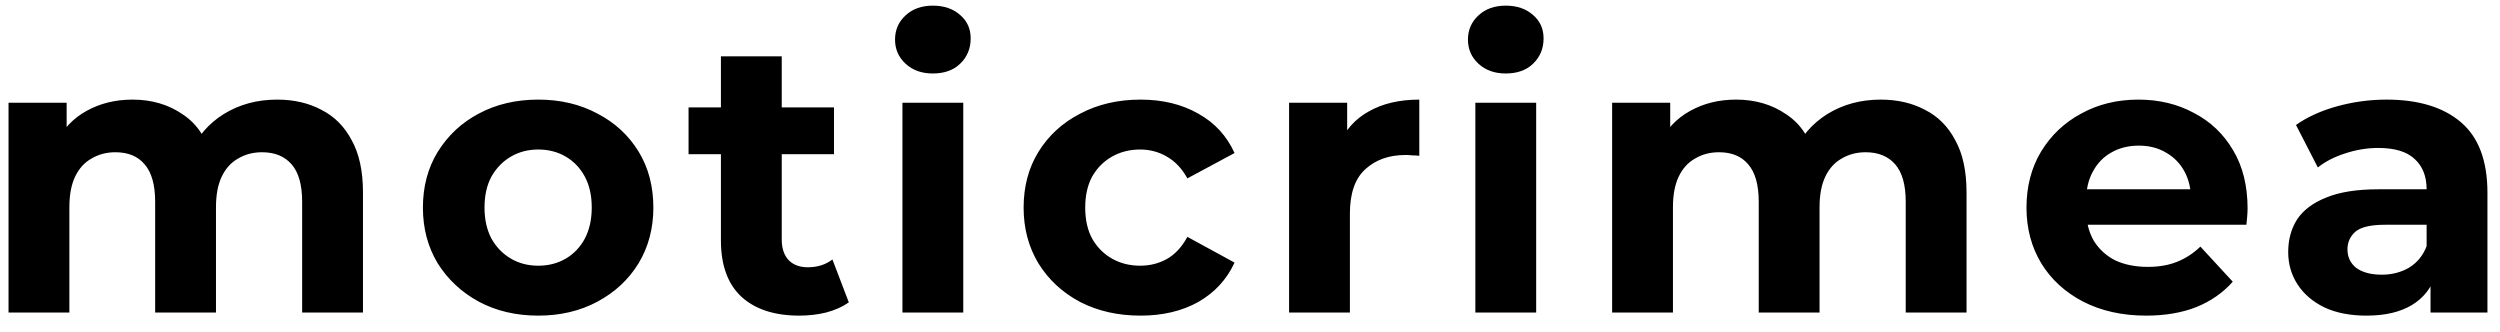 <svg width="128" height="17" viewBox="0 0 128 17" fill="none" xmlns="http://www.w3.org/2000/svg">
<path d="M14.192 5.1C15.044 5.1 15.796 5.273 16.448 5.619C17.113 5.952 17.633 6.471 18.005 7.176C18.391 7.868 18.584 8.76 18.584 9.851V16H15.47V10.33C15.47 9.465 15.29 8.826 14.931 8.414C14.571 8.001 14.066 7.795 13.414 7.795C12.961 7.795 12.555 7.902 12.196 8.114C11.836 8.314 11.557 8.62 11.357 9.033C11.158 9.445 11.058 9.971 11.058 10.61V16H7.944V10.33C7.944 9.465 7.764 8.826 7.405 8.414C7.059 8.001 6.559 7.795 5.907 7.795C5.455 7.795 5.049 7.902 4.69 8.114C4.33 8.314 4.051 8.62 3.851 9.033C3.651 9.445 3.552 9.971 3.552 10.61V16H0.437V5.26H3.412V8.194L2.853 7.336C3.226 6.604 3.751 6.052 4.43 5.679C5.122 5.293 5.907 5.1 6.786 5.1C7.771 5.1 8.629 5.353 9.361 5.859C10.106 6.351 10.599 7.11 10.838 8.134L9.74 7.835C10.1 6.997 10.672 6.331 11.457 5.839C12.256 5.346 13.167 5.1 14.192 5.1ZM27.562 16.16C26.418 16.16 25.4 15.92 24.508 15.441C23.63 14.962 22.931 14.31 22.412 13.485C21.906 12.646 21.653 11.695 21.653 10.63C21.653 9.552 21.906 8.6 22.412 7.775C22.931 6.937 23.63 6.284 24.508 5.819C25.4 5.34 26.418 5.1 27.562 5.1C28.694 5.1 29.705 5.34 30.597 5.819C31.488 6.284 32.187 6.93 32.693 7.755C33.199 8.58 33.452 9.539 33.452 10.63C33.452 11.695 33.199 12.646 32.693 13.485C32.187 14.31 31.488 14.962 30.597 15.441C29.705 15.92 28.694 16.16 27.562 16.16ZM27.562 13.604C28.081 13.604 28.547 13.485 28.96 13.245C29.372 13.005 29.698 12.666 29.938 12.227C30.177 11.774 30.297 11.242 30.297 10.63C30.297 10.004 30.177 9.472 29.938 9.033C29.698 8.594 29.372 8.254 28.96 8.015C28.547 7.775 28.081 7.655 27.562 7.655C27.043 7.655 26.577 7.775 26.165 8.015C25.752 8.254 25.419 8.594 25.167 9.033C24.927 9.472 24.807 10.004 24.807 10.63C24.807 11.242 24.927 11.774 25.167 12.227C25.419 12.666 25.752 13.005 26.165 13.245C26.577 13.485 27.043 13.604 27.562 13.604ZM40.923 16.16C39.659 16.16 38.674 15.84 37.969 15.201C37.263 14.549 36.911 13.584 36.911 12.307V2.884H40.025V12.267C40.025 12.719 40.145 13.072 40.384 13.325C40.624 13.565 40.95 13.684 41.362 13.684C41.855 13.684 42.274 13.551 42.62 13.285L43.459 15.481C43.139 15.707 42.753 15.88 42.301 16C41.861 16.107 41.402 16.16 40.923 16.16ZM35.254 7.895V5.499H42.7V7.895H35.254ZM46.205 16V5.26H49.319V16H46.205ZM47.762 3.762C47.19 3.762 46.724 3.596 46.365 3.263C46.005 2.931 45.826 2.518 45.826 2.026C45.826 1.533 46.005 1.121 46.365 0.788C46.724 0.455 47.19 0.289 47.762 0.289C48.334 0.289 48.8 0.449 49.16 0.768C49.519 1.074 49.699 1.473 49.699 1.966C49.699 2.485 49.519 2.917 49.16 3.263C48.813 3.596 48.348 3.762 47.762 3.762ZM58.398 16.16C57.24 16.16 56.209 15.927 55.304 15.461C54.399 14.982 53.687 14.323 53.168 13.485C52.662 12.646 52.409 11.695 52.409 10.63C52.409 9.552 52.662 8.6 53.168 7.775C53.687 6.937 54.399 6.284 55.304 5.819C56.209 5.34 57.24 5.1 58.398 5.1C59.529 5.1 60.514 5.34 61.353 5.819C62.191 6.284 62.81 6.957 63.209 7.835L60.794 9.133C60.514 8.627 60.162 8.254 59.736 8.015C59.323 7.775 58.871 7.655 58.378 7.655C57.846 7.655 57.367 7.775 56.941 8.015C56.515 8.254 56.176 8.594 55.923 9.033C55.683 9.472 55.563 10.004 55.563 10.63C55.563 11.255 55.683 11.788 55.923 12.227C56.176 12.666 56.515 13.005 56.941 13.245C57.367 13.485 57.846 13.604 58.378 13.604C58.871 13.604 59.323 13.491 59.736 13.265C60.162 13.025 60.514 12.646 60.794 12.127L63.209 13.445C62.81 14.31 62.191 14.982 61.353 15.461C60.514 15.927 59.529 16.16 58.398 16.16ZM66.001 16V5.26H68.975V8.294L68.556 7.416C68.875 6.657 69.388 6.085 70.093 5.699C70.799 5.3 71.657 5.1 72.668 5.1V7.975C72.535 7.961 72.416 7.955 72.309 7.955C72.203 7.941 72.09 7.935 71.97 7.935C71.118 7.935 70.426 8.181 69.894 8.673C69.374 9.153 69.115 9.905 69.115 10.929V16H66.001ZM75.538 16V5.26H78.652V16H75.538ZM77.095 3.762C76.523 3.762 76.057 3.596 75.698 3.263C75.338 2.931 75.159 2.518 75.159 2.026C75.159 1.533 75.338 1.121 75.698 0.788C76.057 0.455 76.523 0.289 77.095 0.289C77.667 0.289 78.133 0.449 78.492 0.768C78.852 1.074 79.031 1.473 79.031 1.966C79.031 2.485 78.852 2.917 78.492 3.263C78.146 3.596 77.681 3.762 77.095 3.762ZM96.295 5.1C97.147 5.1 97.899 5.273 98.551 5.619C99.217 5.952 99.736 6.471 100.108 7.176C100.494 7.868 100.687 8.76 100.687 9.851V16H97.573V10.33C97.573 9.465 97.393 8.826 97.034 8.414C96.675 8.001 96.169 7.795 95.517 7.795C95.064 7.795 94.658 7.902 94.299 8.114C93.94 8.314 93.66 8.62 93.461 9.033C93.261 9.445 93.161 9.971 93.161 10.61V16H90.047V10.33C90.047 9.465 89.867 8.826 89.508 8.414C89.162 8.001 88.663 7.795 88.011 7.795C87.558 7.795 87.152 7.902 86.793 8.114C86.433 8.314 86.154 8.62 85.954 9.033C85.755 9.445 85.655 9.971 85.655 10.61V16H82.541V5.26H85.515V8.194L84.956 7.336C85.329 6.604 85.855 6.052 86.533 5.679C87.225 5.293 88.011 5.1 88.889 5.1C89.874 5.1 90.732 5.353 91.464 5.859C92.21 6.351 92.702 7.11 92.942 8.134L91.844 7.835C92.203 6.997 92.775 6.331 93.56 5.839C94.359 5.346 95.271 5.1 96.295 5.1ZM109.885 16.16C108.661 16.16 107.583 15.92 106.651 15.441C105.733 14.962 105.021 14.31 104.515 13.485C104.009 12.646 103.756 11.695 103.756 10.63C103.756 9.552 104.003 8.6 104.495 7.775C105.001 6.937 105.686 6.284 106.551 5.819C107.416 5.34 108.395 5.1 109.486 5.1C110.537 5.1 111.482 5.326 112.321 5.779C113.172 6.218 113.845 6.857 114.337 7.695C114.829 8.52 115.076 9.512 115.076 10.67C115.076 10.79 115.069 10.929 115.056 11.089C115.042 11.235 115.029 11.375 115.016 11.508H106.292V9.692H113.379L112.181 10.231C112.181 9.672 112.068 9.186 111.842 8.773C111.615 8.361 111.303 8.041 110.903 7.815C110.504 7.575 110.038 7.456 109.506 7.456C108.973 7.456 108.501 7.575 108.088 7.815C107.689 8.041 107.376 8.367 107.15 8.793C106.924 9.206 106.811 9.698 106.811 10.271V10.75C106.811 11.335 106.937 11.854 107.19 12.307C107.456 12.746 107.822 13.085 108.288 13.325C108.767 13.551 109.326 13.664 109.965 13.664C110.537 13.664 111.036 13.578 111.462 13.405C111.901 13.232 112.301 12.972 112.66 12.626L114.317 14.423C113.825 14.982 113.206 15.414 112.46 15.72C111.715 16.013 110.857 16.16 109.885 16.16ZM124.443 16V13.904L124.243 13.445V9.692C124.243 9.026 124.037 8.507 123.624 8.134C123.225 7.762 122.606 7.575 121.768 7.575C121.195 7.575 120.63 7.669 120.071 7.855C119.525 8.028 119.059 8.268 118.673 8.574L117.555 6.398C118.141 5.985 118.846 5.666 119.671 5.439C120.497 5.213 121.335 5.1 122.187 5.1C123.824 5.1 125.095 5.486 126 6.258C126.905 7.03 127.357 8.234 127.357 9.871V16H124.443ZM121.169 16.16C120.33 16.16 119.612 16.02 119.013 15.741C118.414 15.448 117.955 15.055 117.635 14.563C117.316 14.07 117.156 13.518 117.156 12.906C117.156 12.267 117.309 11.708 117.615 11.229C117.935 10.75 118.434 10.377 119.112 10.111C119.791 9.831 120.676 9.692 121.768 9.692H124.622V11.508H122.107C121.375 11.508 120.869 11.628 120.59 11.868C120.324 12.107 120.19 12.407 120.19 12.766C120.19 13.165 120.343 13.485 120.65 13.724C120.969 13.95 121.402 14.064 121.947 14.064C122.466 14.064 122.932 13.944 123.345 13.704C123.757 13.451 124.057 13.085 124.243 12.606L124.722 14.044C124.496 14.736 124.083 15.261 123.484 15.621C122.885 15.98 122.114 16.16 121.169 16.16Z" fill="black"/>
</svg>
